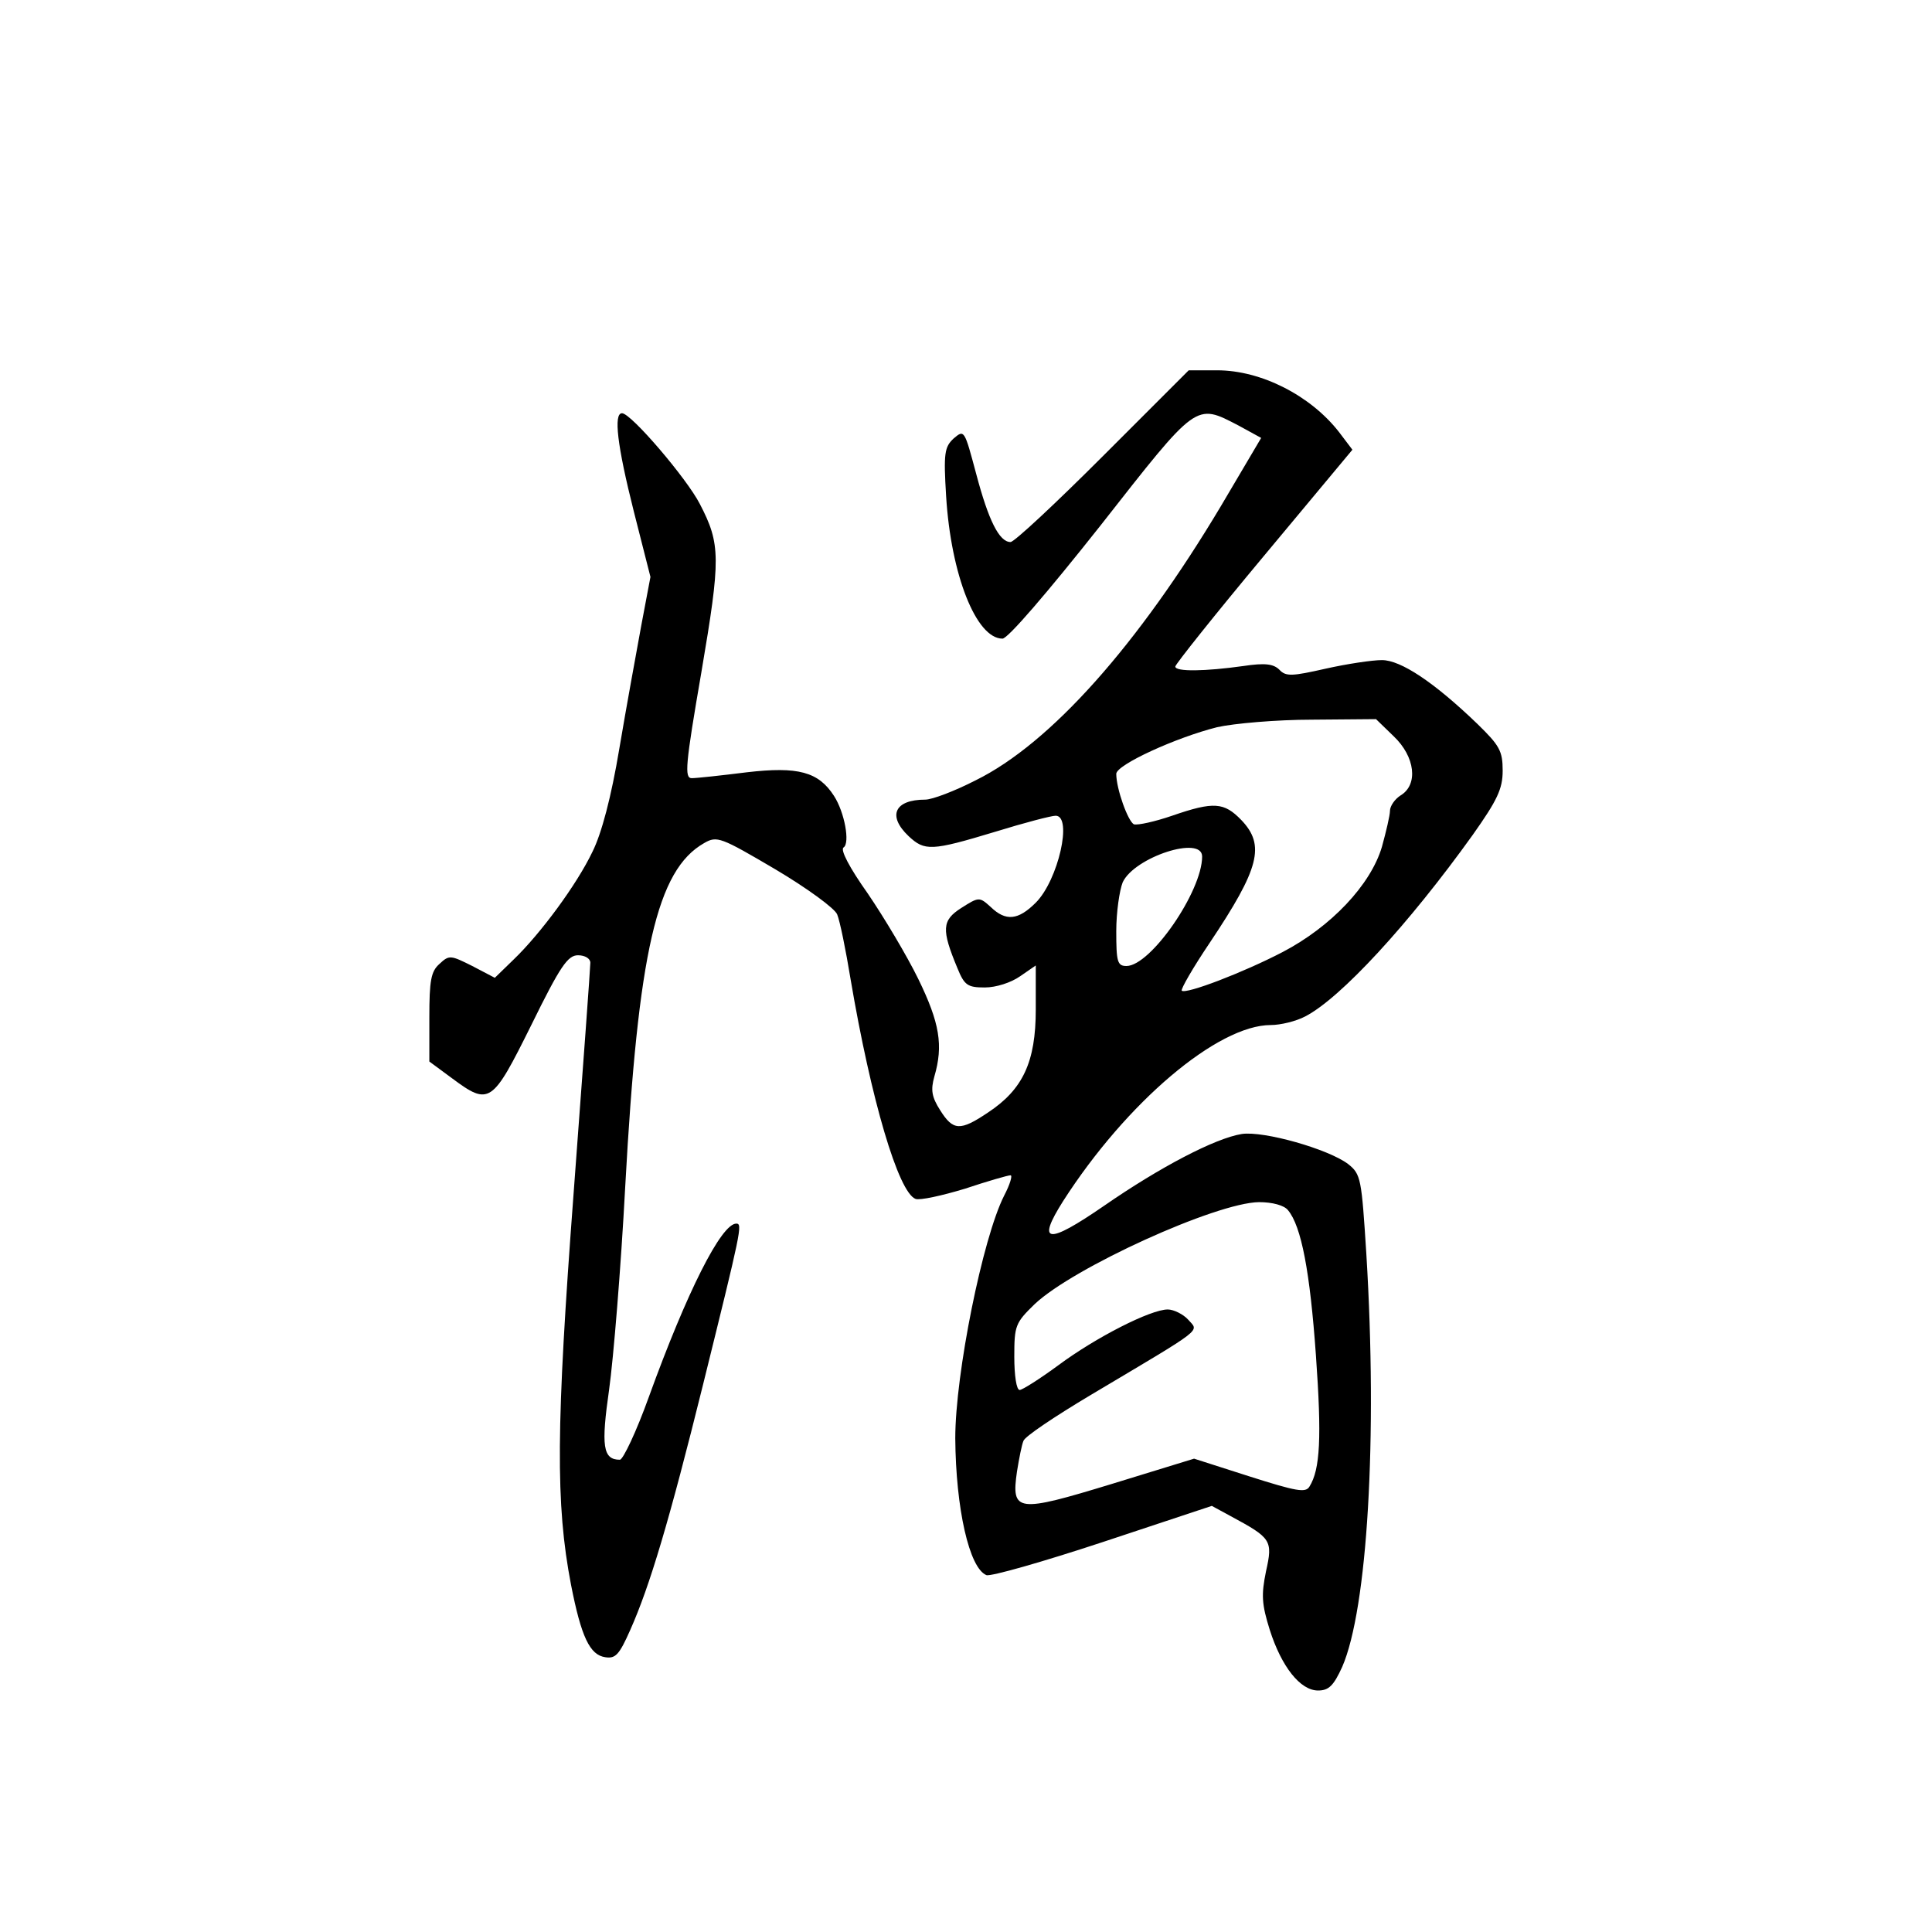 <?xml version="1.0" standalone="no"?>
<!DOCTYPE svg PUBLIC "-//W3C//DTD SVG 20010904//EN"
 "http://www.w3.org/TR/2001/REC-SVG-20010904/DTD/svg10.dtd">
<svg version="1.0" xmlns="http://www.w3.org/2000/svg"
 width="360pt" height="360pt" viewBox="0 0 360 360"
 preserveAspectRatio="xMidYMid meet">
<g transform="translate(0,360) scale(0.1,-0.1)"
fill="#000000" stroke="none">
<path d="M2055 2750 c-88 -88 -165 -160 -172 -160 -21 0 -41 40 -64 127 -22
82 -22 83 -42 66 -17 -16 -19 -27 -14 -108 9 -146 56 -265 105 -265 10 0 83
85 182 210 182 232 177 229 258 187 l42 -23 -75 -127 c-154 -258 -317 -442
-457 -511 -39 -20 -81 -36 -94 -36 -57 0 -71 -30 -31 -68 30 -28 42 -28 161 8
55 17 105 30 113 30 32 0 5 -120 -37 -162 -33 -33 -56 -35 -84 -8 -21 19 -22
19 -55 -2 -36 -23 -37 -40 -7 -112 13 -32 19 -36 51 -36 21 0 49 9 66 21 l29
20 0 -82 c0 -98 -24 -149 -89 -192 -52 -35 -65 -34 -89 4 -16 25 -18 38 -11
63 17 58 10 100 -30 182 -21 43 -64 115 -94 159 -34 48 -52 82 -45 86 12 8 2
65 -18 96 -29 45 -67 55 -162 44 -48 -6 -94 -11 -103 -11 -14 0 -12 24 18 198
36 212 36 238 -3 313 -24 47 -128 169 -145 169 -16 0 -9 -60 22 -183 l31 -122
-17 -90 c-9 -49 -28 -153 -41 -230 -15 -90 -33 -158 -50 -192 -29 -61 -97
-153 -147 -201 l-35 -34 -42 22 c-40 20 -43 21 -61 4 -16 -14 -19 -31 -19
-100 l0 -82 42 -31 c70 -52 75 -48 148 99 54 110 68 130 87 130 13 0 23 -6 23
-14 0 -8 -14 -200 -31 -427 -33 -439 -34 -581 -5 -732 19 -97 35 -131 64 -135
19 -3 26 5 46 50 37 83 73 204 136 458 71 287 74 300 62 300 -28 0 -92 -127
-163 -323 -23 -64 -48 -117 -54 -117 -32 0 -35 26 -20 131 8 57 22 227 30 378
24 438 59 590 147 640 24 14 31 11 133 -49 59 -35 111 -73 115 -84 5 -12 16
-66 25 -121 38 -224 89 -397 121 -409 8 -3 49 6 92 19 42 14 80 25 85 25 4 0
-1 -17 -12 -38 -40 -79 -91 -332 -91 -452 1 -131 26 -242 58 -255 8 -3 106 25
218 62 l202 67 35 -19 c76 -41 79 -45 66 -103 -9 -44 -8 -61 7 -109 22 -69 57
-113 90 -113 20 0 29 9 45 44 47 108 66 426 45 769 -9 141 -10 149 -34 168
-37 28 -157 62 -198 56 -50 -8 -153 -62 -257 -134 -106 -73 -126 -70 -76 9
118 184 288 328 387 328 18 0 47 7 64 16 66 34 193 172 312 338 46 65 56 86
56 120 0 37 -6 47 -47 87 -81 78 -143 119 -178 119 -18 0 -65 -7 -105 -16 -62
-14 -74 -15 -86 -2 -11 11 -27 13 -67 7 -71 -10 -127 -11 -127 -1 0 4 74 97
165 206 l165 198 -25 33 c-53 68 -145 115 -227 115 l-53 0 -160 -160z m542
-522 c40 -38 46 -90 13 -110 -11 -7 -20 -20 -20 -29 0 -8 -7 -38 -15 -67 -21
-71 -95 -149 -185 -196 -73 -38 -180 -79 -188 -72 -2 3 21 43 52 89 93 139
104 182 59 229 -32 33 -51 35 -129 8 -32 -11 -64 -18 -71 -16 -11 5 -33 66
-33 94 0 17 112 68 188 87 31 7 111 14 177 14 l119 1 33 -32z m-357 -224 c0
-65 -96 -204 -141 -204 -17 0 -19 8 -19 65 0 35 6 76 12 91 22 47 148 88 148
48z m160 -659 c25 -30 41 -115 52 -270 11 -154 8 -213 -12 -245 -7 -12 -24 -9
-112 19 l-103 33 -153 -47 c-177 -54 -188 -53 -177 23 4 25 9 50 12 57 2 8 59
46 126 86 215 128 201 117 181 140 -9 10 -27 19 -38 19 -32 0 -134 -52 -204
-104 -34 -25 -67 -46 -72 -46 -6 0 -10 27 -10 62 0 58 2 63 38 98 72 68 338
189 418 190 25 0 47 -6 54 -15z"/>
</g>
</svg>
